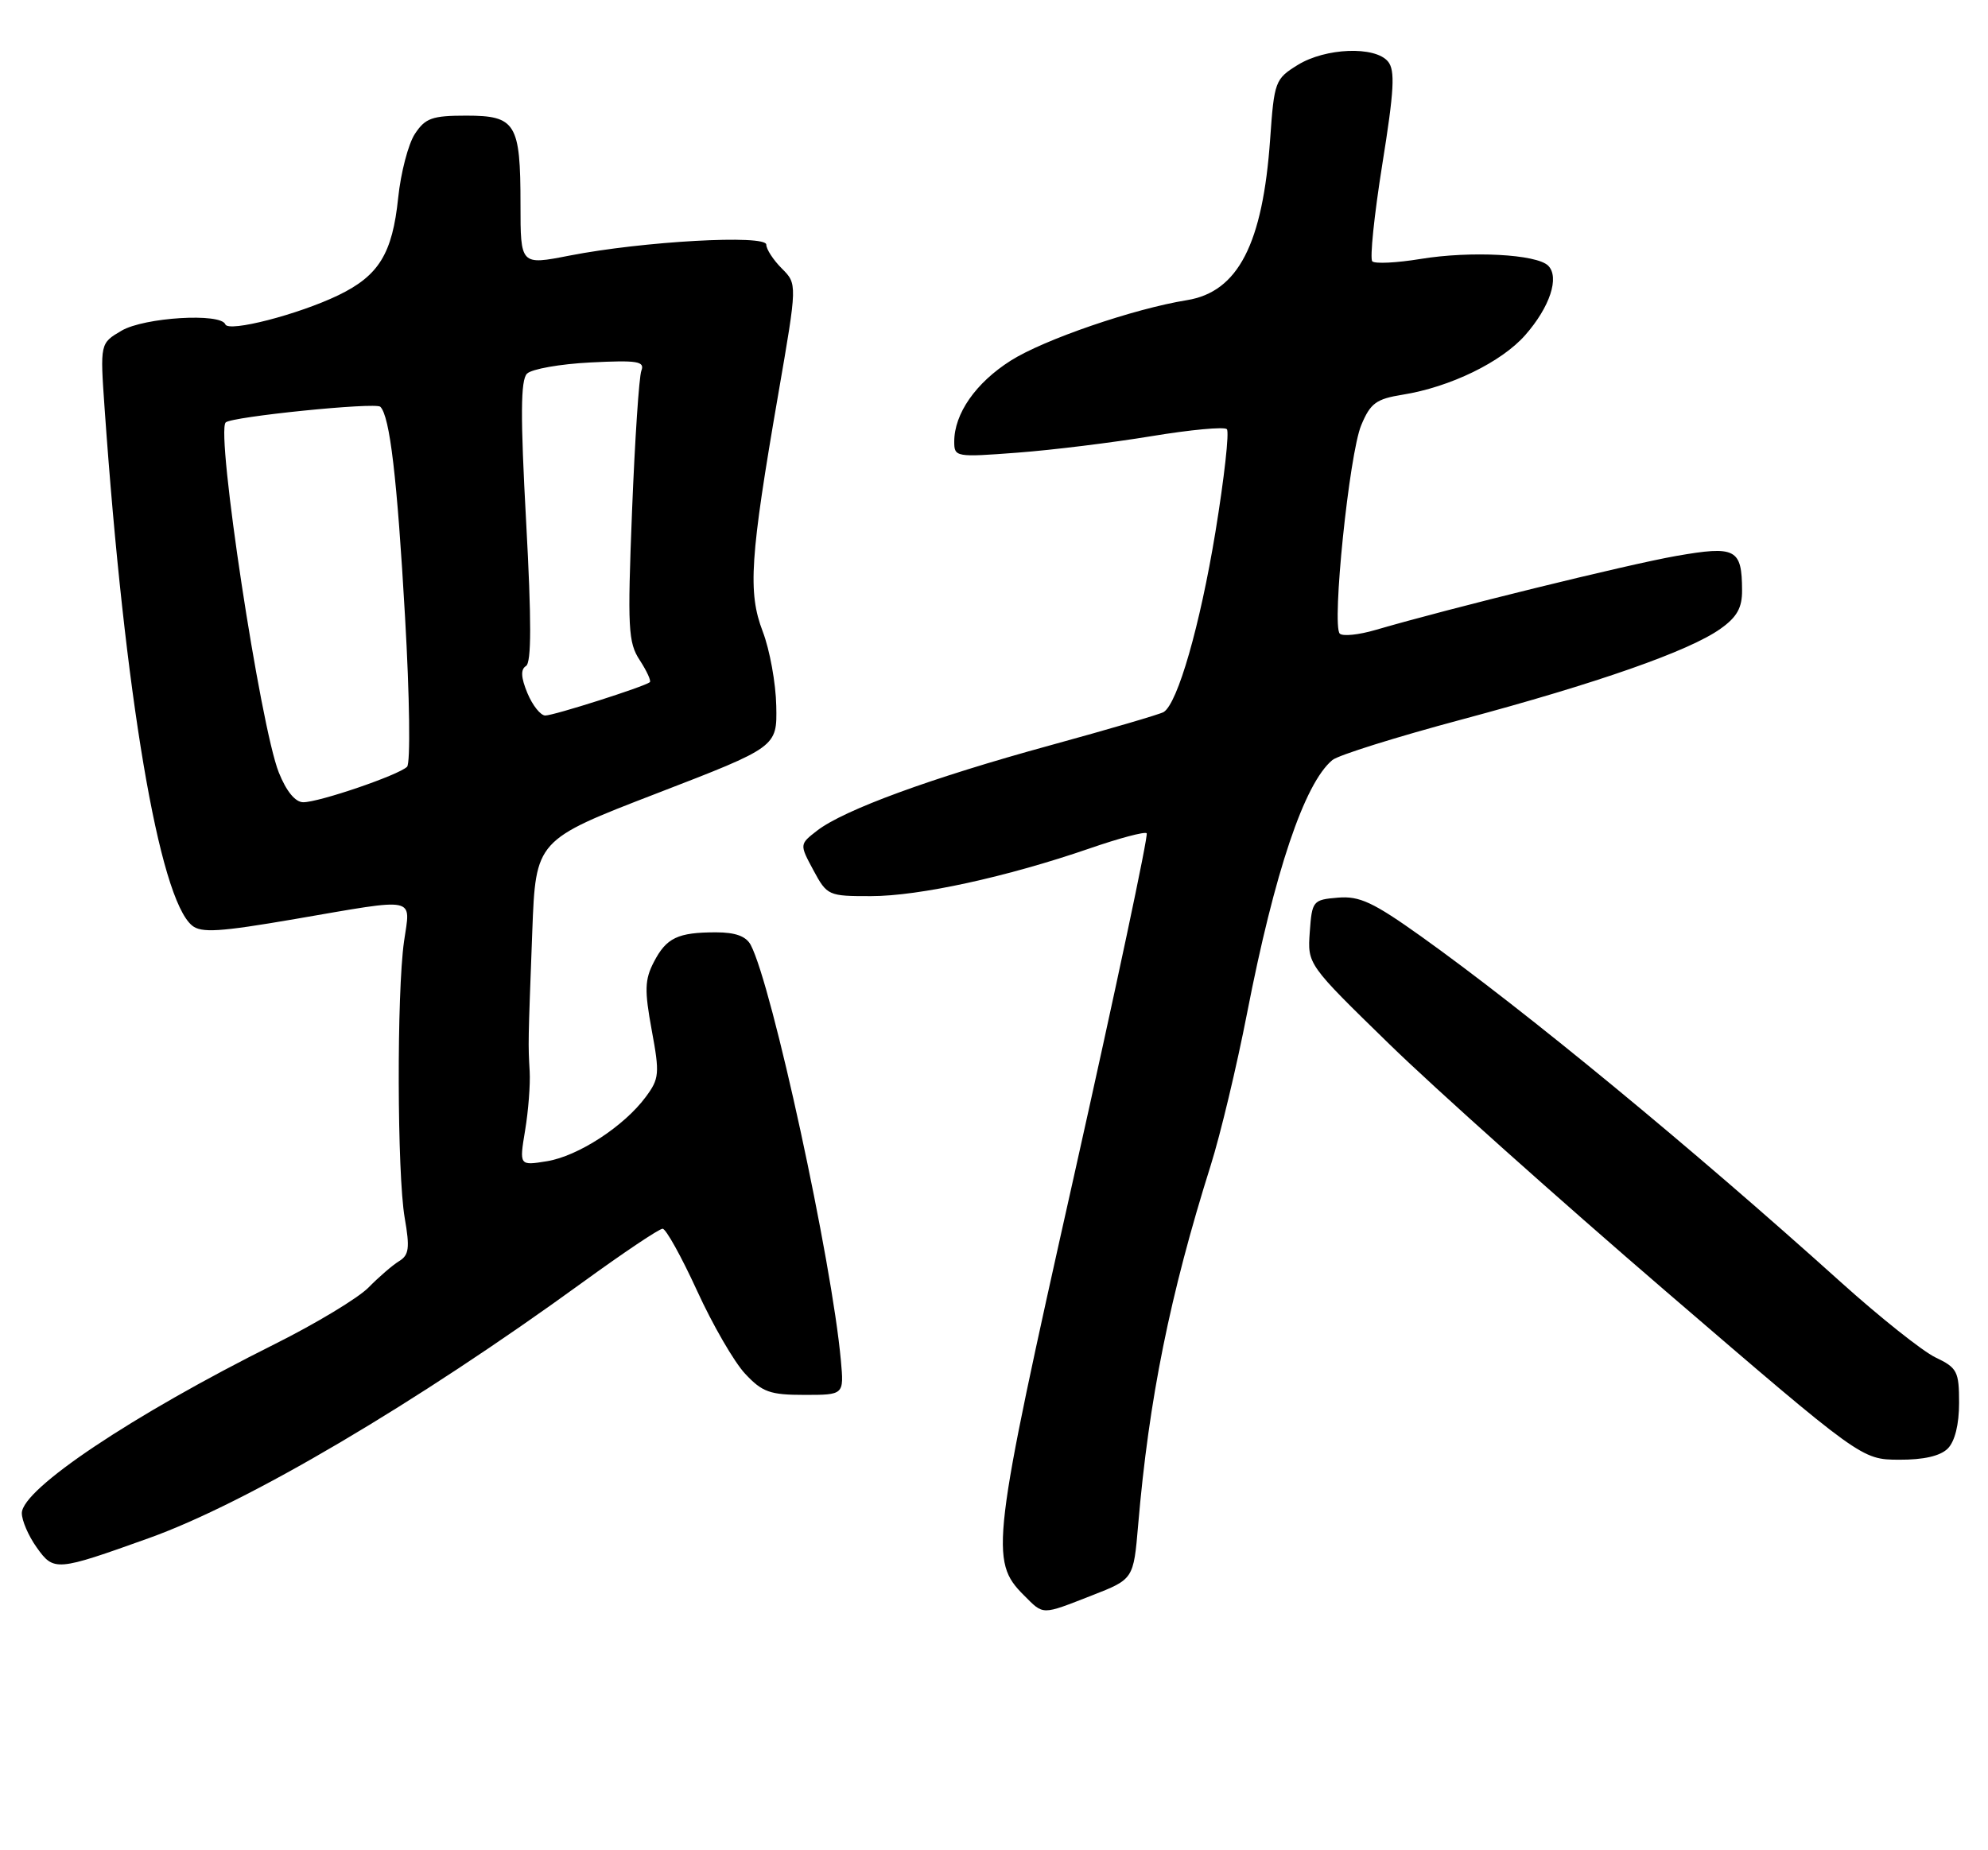 <?xml version="1.0" encoding="UTF-8" standalone="no"?>
<!DOCTYPE svg PUBLIC "-//W3C//DTD SVG 1.1//EN" "http://www.w3.org/Graphics/SVG/1.1/DTD/svg11.dtd" >
<svg xmlns="http://www.w3.org/2000/svg" xmlns:xlink="http://www.w3.org/1999/xlink" version="1.1" viewBox="0 0 275 256">
 <g >
 <path fill="currentColor"
d=" M 151.04 220.75 C 156.80 218.50 156.80 218.50 157.44 211.00 C 158.92 193.61 161.84 179.14 167.48 161.23 C 168.82 156.98 171.08 147.52 172.50 140.22 C 176.32 120.61 180.44 108.37 184.31 105.16 C 185.11 104.49 193.13 101.98 202.13 99.57 C 220.97 94.53 233.69 90.07 237.99 87.00 C 240.27 85.39 241.00 84.09 240.98 81.68 C 240.96 75.92 240.11 75.48 231.83 76.93 C 225.13 78.11 200.47 84.18 190.28 87.16 C 187.96 87.84 185.74 88.07 185.33 87.67 C 184.20 86.54 186.64 62.79 188.30 58.83 C 189.57 55.78 190.37 55.20 194.03 54.61 C 200.59 53.56 207.71 50.10 210.99 46.36 C 214.40 42.48 215.76 38.36 214.16 36.76 C 212.57 35.17 203.43 34.69 196.50 35.83 C 193.20 36.37 190.20 36.52 189.83 36.16 C 189.47 35.80 190.09 29.77 191.21 22.76 C 192.86 12.49 193.01 9.72 192.00 8.51 C 190.21 6.35 183.36 6.61 179.51 8.99 C 176.39 10.92 176.26 11.27 175.70 19.24 C 174.68 33.76 171.26 40.39 164.19 41.53 C 156.82 42.72 144.39 46.99 139.81 49.90 C 134.97 52.97 132.00 57.24 132.00 61.10 C 132.00 63.24 132.20 63.28 140.75 62.63 C 145.56 62.27 153.90 61.24 159.28 60.35 C 164.66 59.46 169.35 59.02 169.71 59.38 C 170.07 59.73 169.35 66.14 168.13 73.61 C 166.00 86.55 162.91 97.32 160.97 98.52 C 160.48 98.82 153.42 100.89 145.29 103.12 C 128.83 107.63 116.76 112.05 113.04 114.92 C 110.59 116.82 110.59 116.82 112.52 120.41 C 114.41 123.92 114.59 124.00 120.48 123.99 C 127.15 123.99 139.30 121.33 150.70 117.40 C 154.80 115.98 158.37 115.03 158.62 115.29 C 158.88 115.54 154.33 136.95 148.53 162.87 C 137.16 213.61 136.88 215.97 141.62 220.71 C 144.41 223.50 143.99 223.50 151.04 220.75 Z  M 20.59 212.82 C 34.18 207.96 57.54 194.18 80.66 177.38 C 86.25 173.32 91.20 170.00 91.66 170.01 C 92.12 170.01 94.26 173.87 96.42 178.58 C 98.57 183.29 101.56 188.46 103.07 190.07 C 105.45 192.62 106.51 193.00 111.28 193.00 C 116.75 193.00 116.75 193.00 116.32 188.25 C 115.08 174.50 106.81 136.38 103.85 130.75 C 103.21 129.54 101.73 129.00 99.05 129.00 C 93.76 129.00 92.18 129.75 90.44 133.12 C 89.18 135.55 89.14 137.02 90.15 142.52 C 91.27 148.56 91.20 149.25 89.33 151.77 C 86.32 155.84 79.97 159.97 75.65 160.67 C 71.83 161.29 71.83 161.29 72.64 156.39 C 73.09 153.70 73.37 150.04 73.27 148.25 C 73.05 144.31 73.04 144.54 73.63 128.87 C 74.11 116.23 74.11 116.23 90.81 109.79 C 107.50 103.35 107.50 103.35 107.38 97.67 C 107.32 94.54 106.48 89.91 105.51 87.38 C 103.43 81.93 103.74 77.19 107.68 54.40 C 110.29 39.29 110.29 39.29 108.15 37.15 C 106.97 35.97 106.00 34.48 106.00 33.85 C 106.00 32.43 88.91 33.38 78.75 35.37 C 72.00 36.69 72.00 36.69 72.00 28.28 C 72.00 17.06 71.35 16.00 64.49 16.00 C 59.77 16.00 58.83 16.34 57.39 18.53 C 56.48 19.91 55.44 23.90 55.08 27.37 C 54.28 35.09 52.41 38.14 46.80 40.85 C 41.26 43.52 31.60 46.01 31.17 44.88 C 30.55 43.26 19.96 43.91 16.82 45.75 C 13.84 47.50 13.84 47.50 14.47 56.50 C 17.26 96.22 22.00 124.26 26.56 128.05 C 27.83 129.11 30.37 128.95 40.80 127.16 C 57.96 124.21 56.79 123.98 55.89 130.25 C 54.87 137.45 54.93 162.39 55.98 168.50 C 56.71 172.68 56.58 173.66 55.20 174.50 C 54.30 175.05 52.40 176.69 50.98 178.14 C 49.56 179.59 43.70 183.13 37.95 186.00 C 18.36 195.78 3.07 206.00 3.02 209.35 C 3.01 210.36 3.93 212.50 5.07 214.10 C 7.45 217.44 7.75 217.42 20.59 212.82 Z  M 269.43 200.43 C 270.42 199.44 271.00 197.09 271.00 194.11 C 271.00 189.75 270.74 189.25 267.74 187.82 C 265.95 186.96 260.05 182.27 254.62 177.38 C 233.91 158.73 211.02 139.87 196.58 129.56 C 189.95 124.83 188.06 123.95 185.08 124.20 C 181.61 124.49 181.49 124.64 181.18 128.96 C 180.86 133.43 180.86 133.43 192.18 144.46 C 198.41 150.54 215.65 165.95 230.50 178.72 C 257.50 201.94 257.50 201.94 262.68 201.97 C 266.09 201.99 268.39 201.46 269.43 200.43 Z  M 38.57 106.89 C 36.01 100.49 29.84 59.83 31.22 58.45 C 32.01 57.65 51.96 55.63 52.61 56.28 C 53.93 57.60 54.93 66.07 56.03 85.36 C 56.67 96.49 56.79 105.61 56.31 106.09 C 55.16 107.24 44.16 111.00 41.95 111.00 C 40.85 111.00 39.61 109.49 38.57 106.89 Z  M 72.96 95.91 C 72.06 93.74 72.00 92.62 72.76 92.15 C 73.52 91.68 73.53 85.93 72.78 72.18 C 71.98 57.57 72.01 52.59 72.90 51.70 C 73.54 51.06 77.49 50.36 81.68 50.15 C 88.19 49.82 89.22 49.99 88.72 51.29 C 88.40 52.12 87.82 60.87 87.43 70.73 C 86.79 86.93 86.89 88.90 88.50 91.35 C 89.47 92.84 90.10 94.21 89.89 94.39 C 89.16 95.00 76.62 99.00 75.43 99.00 C 74.78 99.00 73.67 97.61 72.96 95.91 Z "/>
</g>
</svg>
